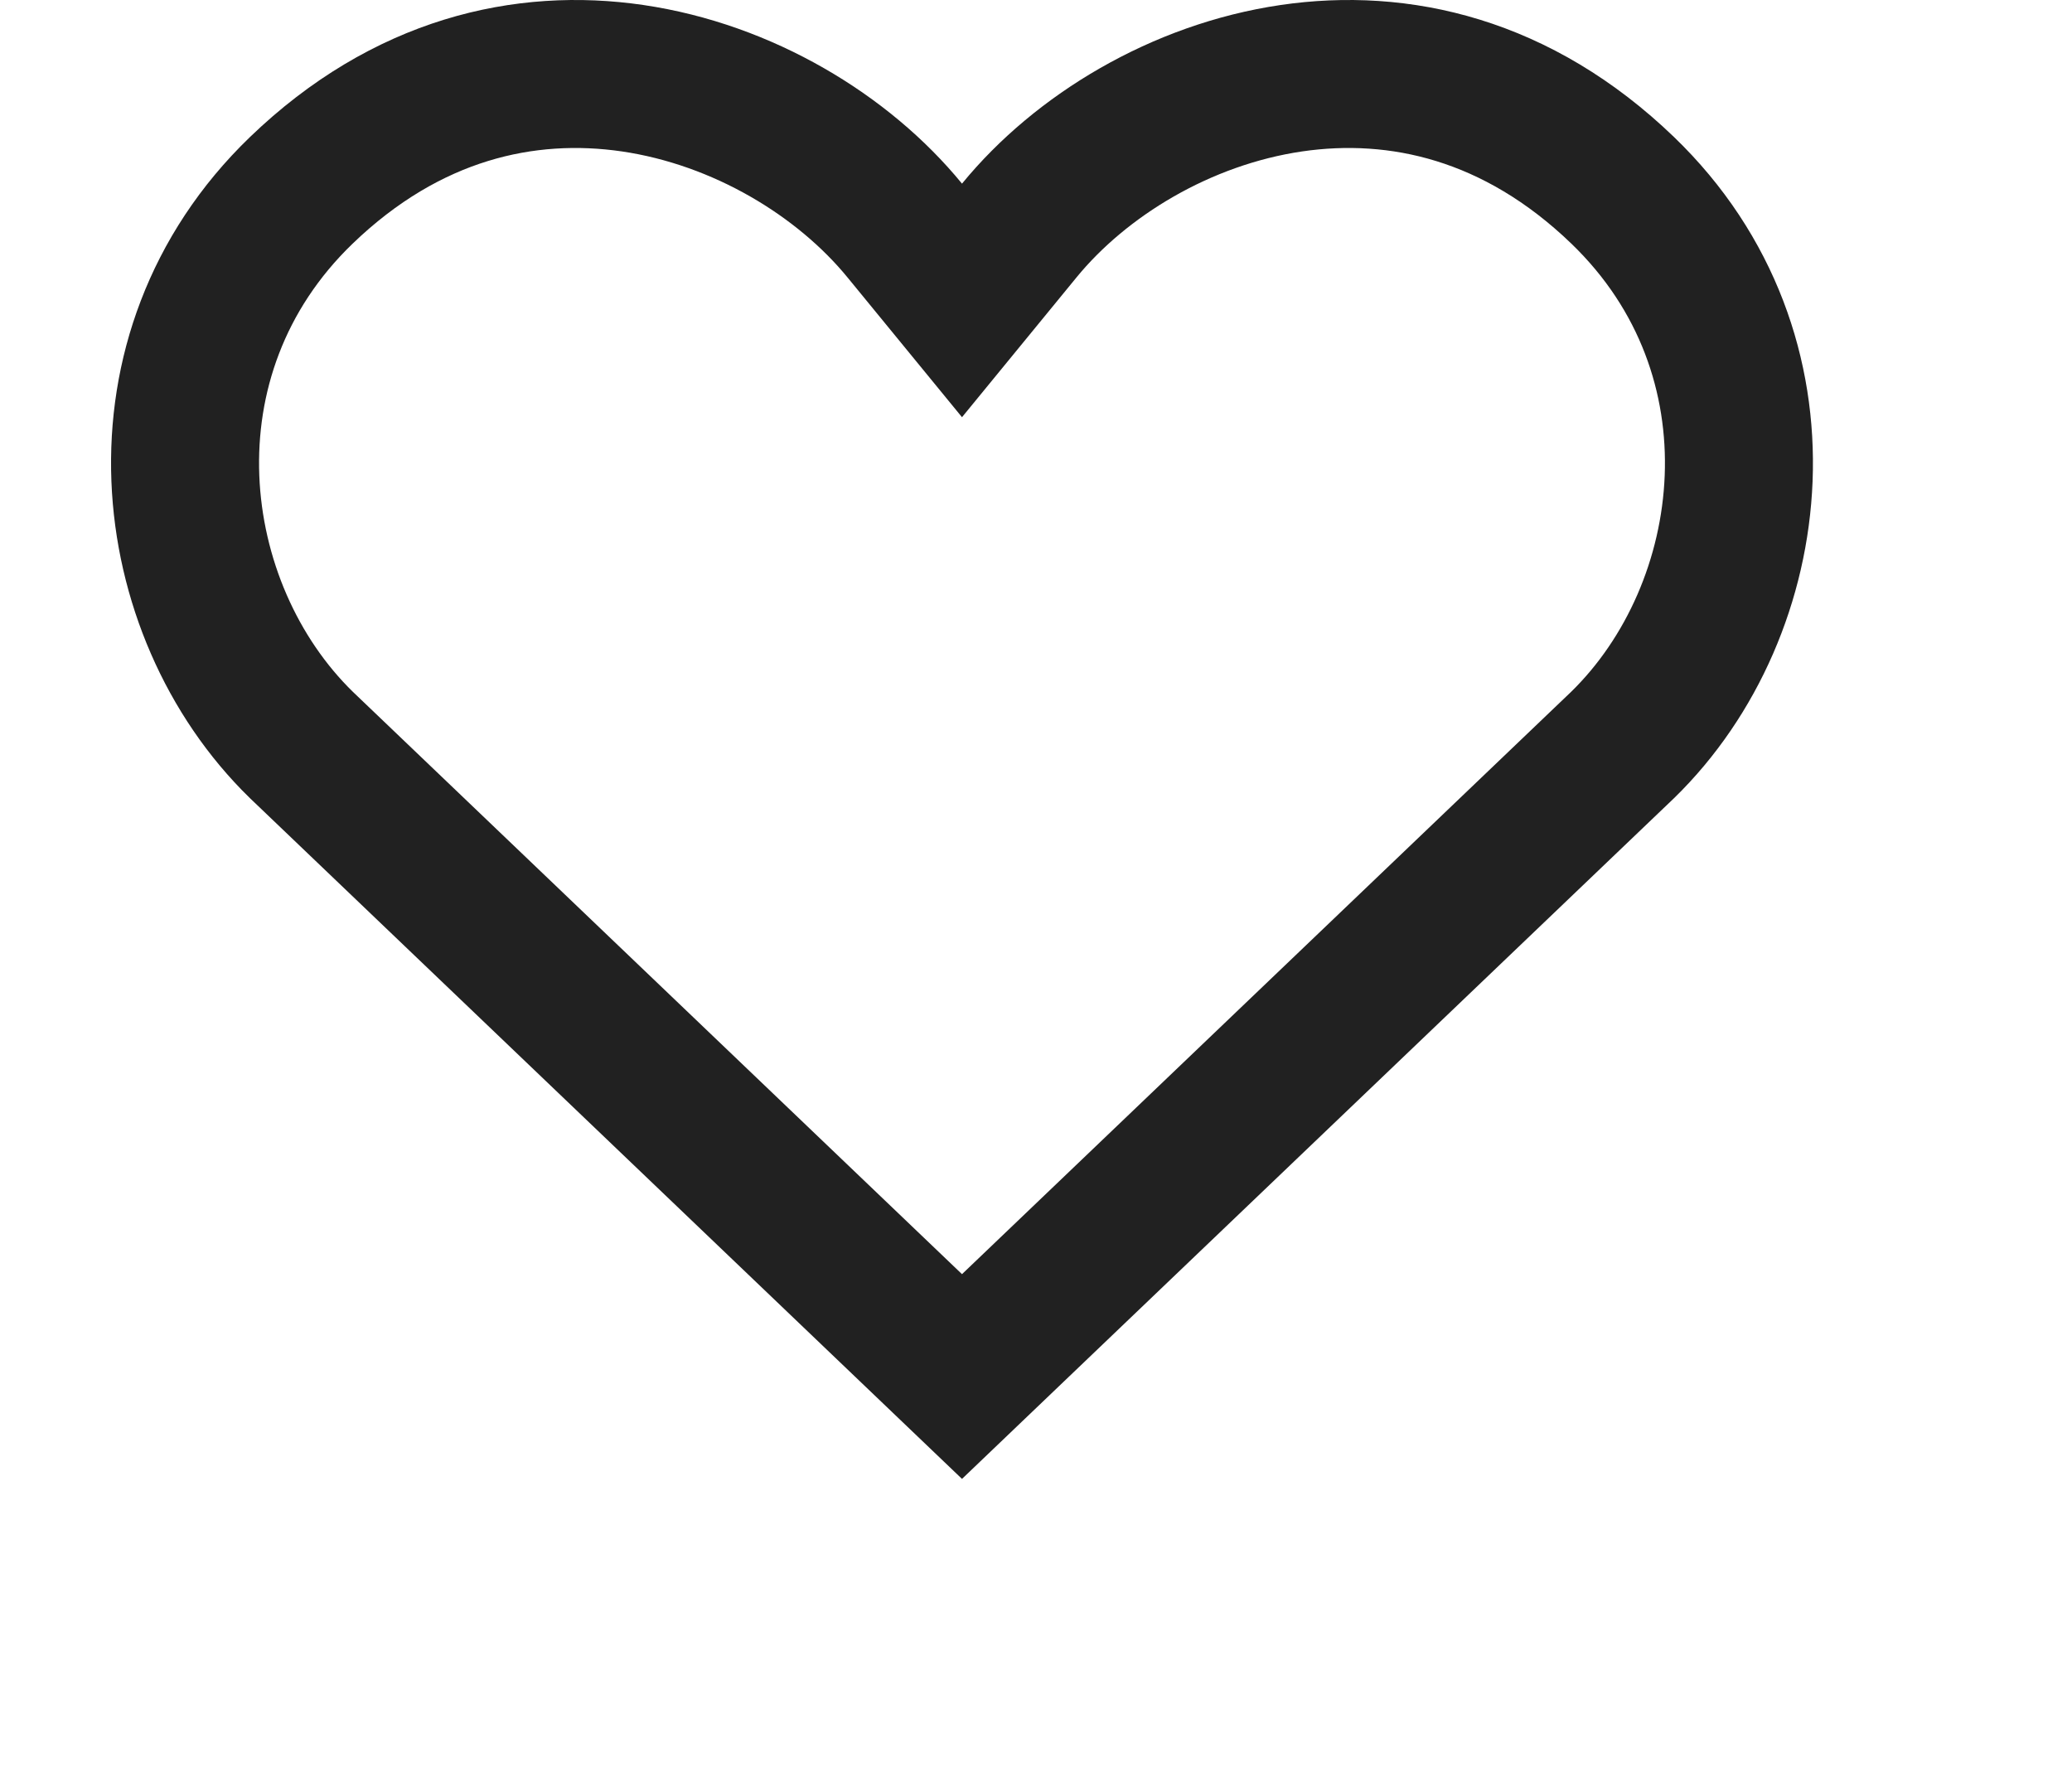 <svg width="21" height="18" viewBox="0 0 25 24" fill="none" xmlns="http://www.w3.org/2000/svg">
<path d="M11.5 18.603L2.572 10.067C0.695 8.236 0.27 4.791 2.571 2.573C3.994 1.202 5.593 0.844 7.049 1.057C8.54 1.276 9.895 2.1 10.726 3.115L11.5 4.06L12.274 3.115C13.105 2.1 14.46 1.276 15.951 1.057C17.407 0.844 19.006 1.202 20.429 2.573C22.73 4.791 22.305 8.236 20.428 10.067L11.5 18.603Z" stroke="#212121" stroke-width="2"/>
</svg>
